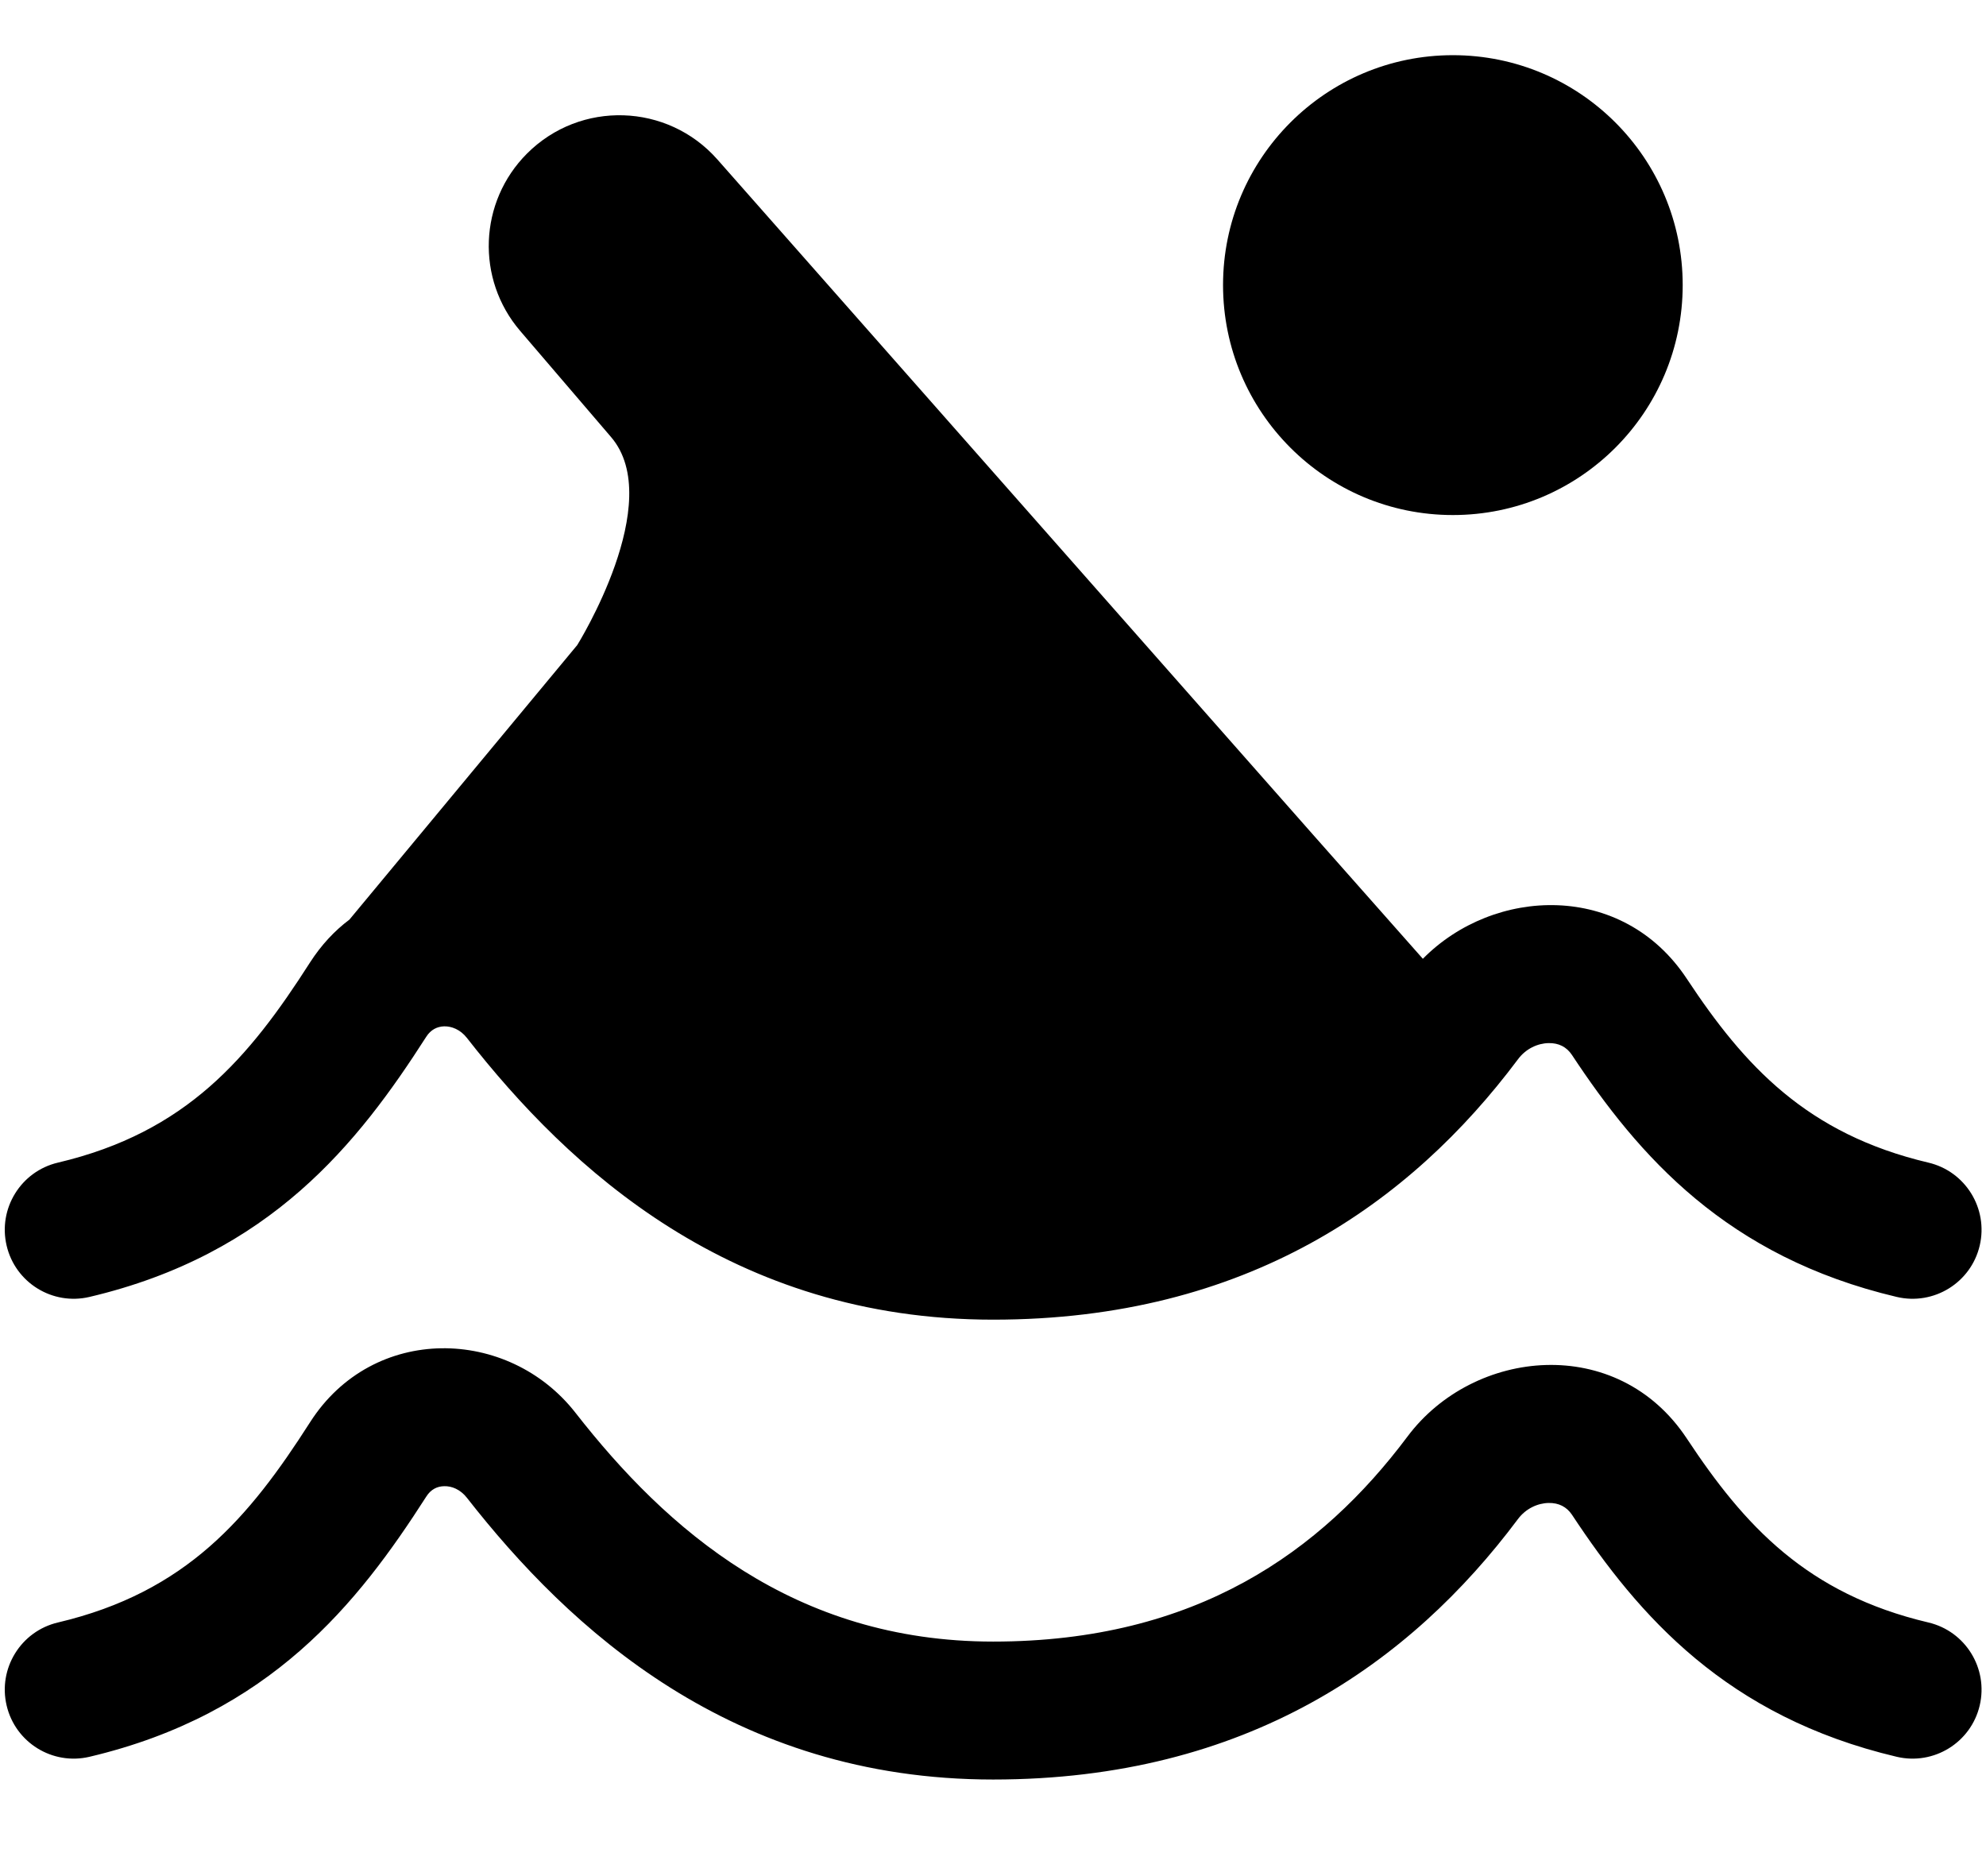 <svg width="18" height="17" viewBox="0 0 18 17" fill="none" xmlns="http://www.w3.org/2000/svg">
<path fill-rule="evenodd" clip-rule="evenodd" d="M2.81 12.888C3.382 11.993 4.608 12.023 5.216 12.802C6.041 13.858 7.193 14.875 9.001 14.875C10.842 14.875 11.976 14.059 12.756 13.018C13.356 12.215 14.66 12.084 15.289 13.036C15.81 13.824 16.375 14.442 17.478 14.702C17.814 14.781 18.022 15.118 17.943 15.454C17.864 15.79 17.527 15.998 17.191 15.919C15.648 15.555 14.852 14.641 14.247 13.725C14.199 13.654 14.128 13.617 14.035 13.619C13.937 13.621 13.829 13.669 13.757 13.766C12.784 15.067 11.302 16.125 9.001 16.125C6.633 16.125 5.159 14.758 4.231 13.571C4.171 13.495 4.093 13.465 4.026 13.467C3.963 13.468 3.905 13.495 3.863 13.562C3.246 14.525 2.451 15.532 0.811 15.919C0.475 15.998 0.139 15.79 0.06 15.454C-0.019 15.118 0.189 14.781 0.525 14.702C1.692 14.427 2.258 13.751 2.81 12.888Z" fill="black"/>
<path d="M17.478 10.535C16.375 10.275 15.81 9.658 15.289 8.87C14.706 7.986 13.54 8.035 12.896 8.688L11.918 7.583L6.502 1.445C6.05 0.933 5.26 0.908 4.777 1.391C4.339 1.829 4.312 2.529 4.715 2.999L5.538 3.96C6.042 4.547 5.232 5.845 5.232 5.845L3.167 8.333C3.032 8.434 2.911 8.564 2.81 8.721C2.258 9.584 1.692 10.26 0.525 10.535C0.189 10.614 -0.019 10.951 0.06 11.287C0.139 11.623 0.475 11.831 0.811 11.752C2.451 11.366 3.246 10.358 3.863 9.395C3.905 9.329 3.963 9.302 4.026 9.3C4.093 9.299 4.171 9.328 4.231 9.404C5.159 10.592 6.633 11.958 9.001 11.958C11.302 11.958 12.784 10.9 13.757 9.6C13.829 9.502 13.937 9.454 14.035 9.452C14.128 9.45 14.199 9.487 14.247 9.559C14.852 10.474 15.648 11.388 17.191 11.752C17.527 11.831 17.864 11.623 17.943 11.287C18.022 10.951 17.814 10.614 17.478 10.535Z" fill="black"/>
<path d="M13.168 4.667C14.319 4.667 15.251 3.734 15.251 2.583C15.251 1.433 14.319 0.5 13.168 0.5C12.018 0.5 11.085 1.433 11.085 2.583C11.085 3.734 12.018 4.667 13.168 4.667Z" fill="black"/>
</svg>
